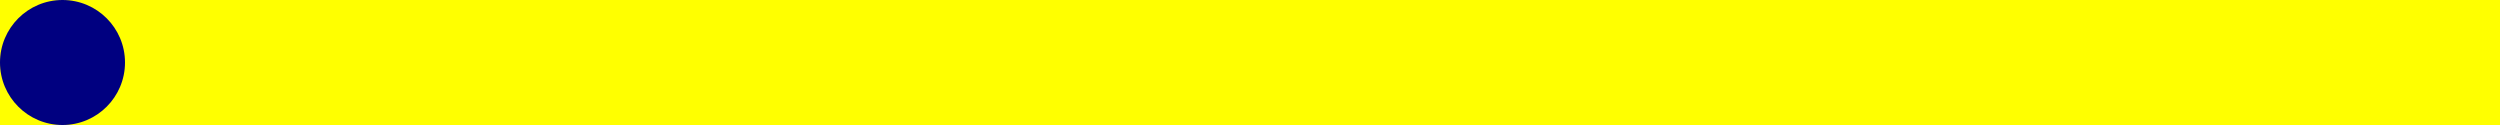 <?xml version="1.0" encoding="UTF-8" standalone="no"?>
<svg
   xmlns:dc="http://purl.org/dc/elements/1.1/"
   xmlns:cc="http://creativecommons.org/ns#"
   xmlns:rdf="http://www.w3.org/1999/02/22-rdf-syntax-ns#"
   xmlns:svg="http://www.w3.org/2000/svg"
   xmlns="http://www.w3.org/2000/svg"
   xmlns:sodipodi="http://sodipodi.sourceforge.net/DTD/sodipodi-0.dtd"
   xmlns:inkscape="http://www.inkscape.org/namespaces/inkscape"
   width="100%"
   height="100%"
   viewBox="0 0 1000 50"
   version="1.1"
   id="svg946"
   inkscape:version="1.0.1 (3bc2e813f5, 2020-09-07)"
   sodipodi:docname="dscvrloading.svg">
  <defs
     id="defs940" />
  <sodipodi:namedview
     id="base"
     pagecolor="#ffffff"
     bordercolor="#666666"
     borderopacity="1.0"
     inkscape:pageopacity="0.0"
     inkscape:pageshadow="2"
     inkscape:zoom="0.94032514"
     inkscape:cx="532.53191"
     inkscape:cy="159.59597"
     inkscape:document-units="px"
     inkscape:current-layer="layer1"
     inkscape:document-rotation="0"
     showgrid="false"
     units="px"
     inkscape:window-width="1920"
     inkscape:window-height="1017"
     inkscape:window-x="-8"
     inkscape:window-y="-8"
     inkscape:window-maximized="1" />
  <g
     inkscape:label="Layer 1"
     inkscape:groupmode="layer"
     id="layer1">
    <rect
       style="fill:#ffff00;stroke-width:0.66;stroke-linecap:round;paint-order:markers stroke fill;stop-color:#000000"
       id="rect831"
       width="1000"
       height="50"
       x="0"
       y="0" />
    <circle
       style="fill:#000080;stroke-width:0.054;stroke-linecap:round;paint-order:markers stroke fill;stop-color:#000000"
       id="path1509"
       cx="25"
       cy="25"
       r="25" />
  </g>
</svg>
